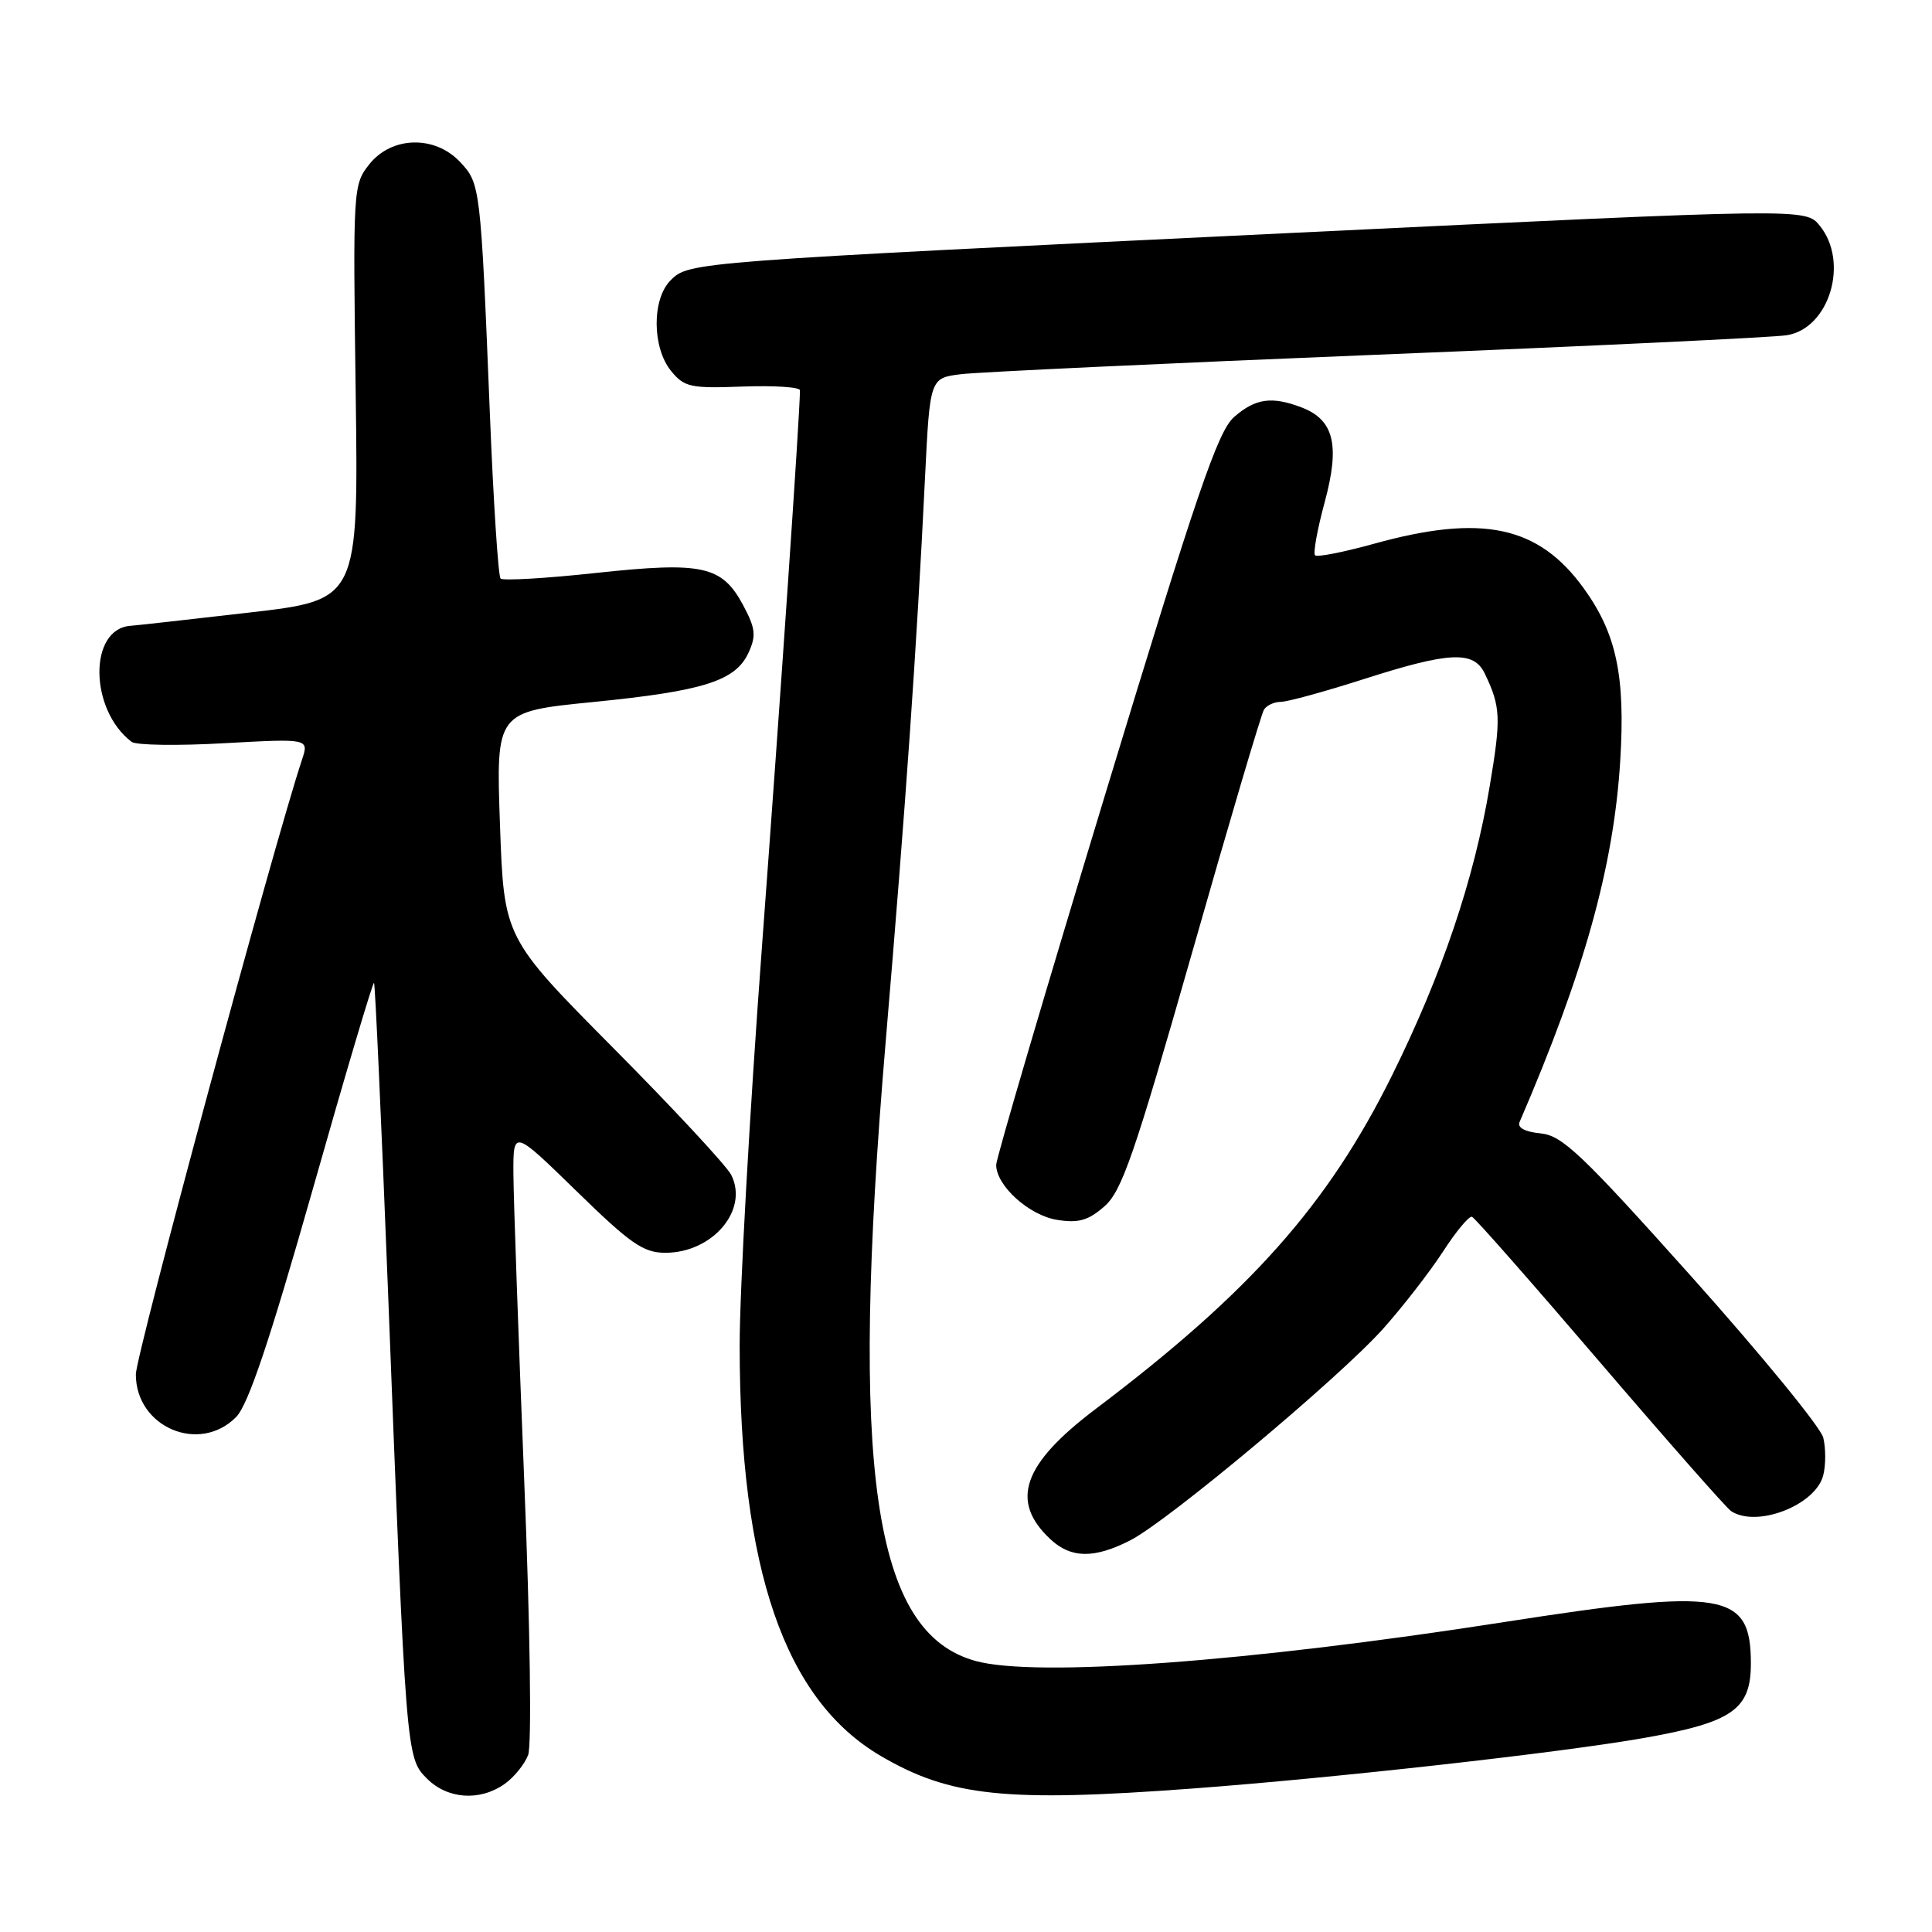<?xml version="1.0" encoding="UTF-8" standalone="no"?>
<!DOCTYPE svg PUBLIC "-//W3C//DTD SVG 1.1//EN" "http://www.w3.org/Graphics/SVG/1.1/DTD/svg11.dtd" >
<svg xmlns="http://www.w3.org/2000/svg" xmlns:xlink="http://www.w3.org/1999/xlink" version="1.1" viewBox="0 0 256 256">
 <g >
 <path fill="currentColor"
d=" M 66.84 236.40 C 68.10 235.52 69.51 233.78 69.98 232.55 C 70.47 231.26 70.25 215.59 69.45 195.90 C 68.69 176.98 68.05 158.83 68.03 155.57 C 68.00 149.65 68.00 149.65 76.38 157.82 C 83.54 164.81 85.25 166.00 88.16 166.00 C 94.43 166.00 99.24 160.32 96.89 155.68 C 96.28 154.48 89.26 146.92 81.28 138.88 C 66.78 124.26 66.78 124.26 66.25 109.28 C 65.72 94.30 65.72 94.30 78.61 93.02 C 93.28 91.56 97.49 90.22 99.20 86.45 C 100.22 84.22 100.10 83.24 98.46 80.17 C 95.65 74.96 93.11 74.40 78.96 75.92 C 72.32 76.64 66.64 76.97 66.33 76.66 C 66.02 76.35 65.38 66.52 64.91 54.80 C 63.69 24.67 63.65 24.32 60.97 21.47 C 57.62 17.90 51.91 18.04 48.95 21.75 C 46.79 24.46 46.76 24.92 47.13 52.00 C 47.50 79.50 47.50 79.50 33.00 81.17 C 25.02 82.09 17.97 82.88 17.32 82.92 C 11.73 83.29 11.81 94.02 17.44 98.30 C 18.02 98.75 23.55 98.83 29.72 98.48 C 40.95 97.86 40.95 97.86 40.01 100.68 C 36.22 112.12 18.00 179.52 18.00 182.11 C 18.00 189.13 26.44 192.70 31.30 187.75 C 32.89 186.13 35.72 177.71 41.40 157.73 C 45.73 142.45 49.41 130.07 49.56 130.23 C 49.71 130.38 50.54 148.73 51.41 171.00 C 53.80 232.75 53.81 232.91 56.57 235.67 C 59.30 238.40 63.56 238.70 66.84 236.40 Z  M 158.00 236.99 C 176.85 235.59 206.73 232.25 217.84 230.29 C 229.56 228.22 232.00 226.52 232.00 220.43 C 232.00 210.96 228.55 210.38 199.32 214.93 C 165.49 220.21 137.28 222.29 129.28 220.09 C 115.67 216.37 112.55 194.90 117.36 138.00 C 120.03 106.43 121.46 86.00 122.57 63.29 C 123.22 50.09 123.22 50.09 127.36 49.58 C 129.64 49.30 154.45 48.14 182.50 47.00 C 210.55 45.87 234.96 44.71 236.75 44.42 C 242.40 43.53 245.05 34.75 241.13 29.91 C 239.25 27.59 239.25 27.59 171.88 30.83 C 91.49 34.70 91.29 34.71 88.86 37.14 C 86.37 39.63 86.40 46.04 88.91 49.14 C 90.67 51.30 91.48 51.48 98.41 51.22 C 102.59 51.07 106.00 51.29 106.00 51.72 C 105.98 55.00 103.43 92.30 100.97 125.34 C 99.34 147.26 98.00 171.11 98.01 178.34 C 98.02 207.96 103.96 225.20 116.70 232.67 C 125.89 238.06 133.27 238.83 158.00 236.99 Z  M 149.79 204.09 C 154.83 201.50 177.39 182.62 183.25 176.09 C 185.85 173.18 189.42 168.58 191.18 165.88 C 192.93 163.17 194.67 161.08 195.05 161.23 C 195.43 161.38 203.06 170.05 212.00 180.50 C 220.95 190.95 228.77 199.83 229.38 200.23 C 232.79 202.48 240.60 199.44 241.59 195.48 C 241.94 194.12 241.93 191.87 241.59 190.49 C 241.24 189.11 233.41 179.55 224.20 169.24 C 209.59 152.91 207.01 150.46 204.14 150.18 C 202.06 149.98 201.03 149.42 201.35 148.68 C 209.93 128.78 213.83 114.78 214.69 100.80 C 215.38 89.55 214.19 83.94 209.83 77.92 C 203.85 69.67 196.38 68.08 182.10 72.04 C 178.06 73.16 174.52 73.86 174.25 73.58 C 173.98 73.31 174.55 70.14 175.53 66.53 C 177.58 58.96 176.76 55.62 172.45 53.98 C 168.51 52.48 166.35 52.79 163.53 55.25 C 161.37 57.14 158.62 65.18 146.48 105.15 C 138.52 131.36 132.00 153.50 132.00 154.35 C 132.00 157.11 136.36 161.05 140.08 161.64 C 142.91 162.09 144.21 161.72 146.34 159.85 C 148.65 157.84 150.31 153.02 157.94 126.29 C 162.83 109.12 167.12 94.61 167.48 94.04 C 167.83 93.47 168.83 93.00 169.71 93.00 C 170.58 93.00 175.51 91.65 180.66 90.00 C 192.08 86.34 195.27 86.19 196.74 89.25 C 198.86 93.67 198.92 95.12 197.38 104.25 C 195.31 116.59 191.06 129.15 184.45 142.50 C 175.96 159.64 165.68 171.21 145.19 186.69 C 135.48 194.02 133.78 198.92 139.20 203.97 C 141.92 206.51 145.02 206.54 149.79 204.09 Z "/>
</g>
</svg>